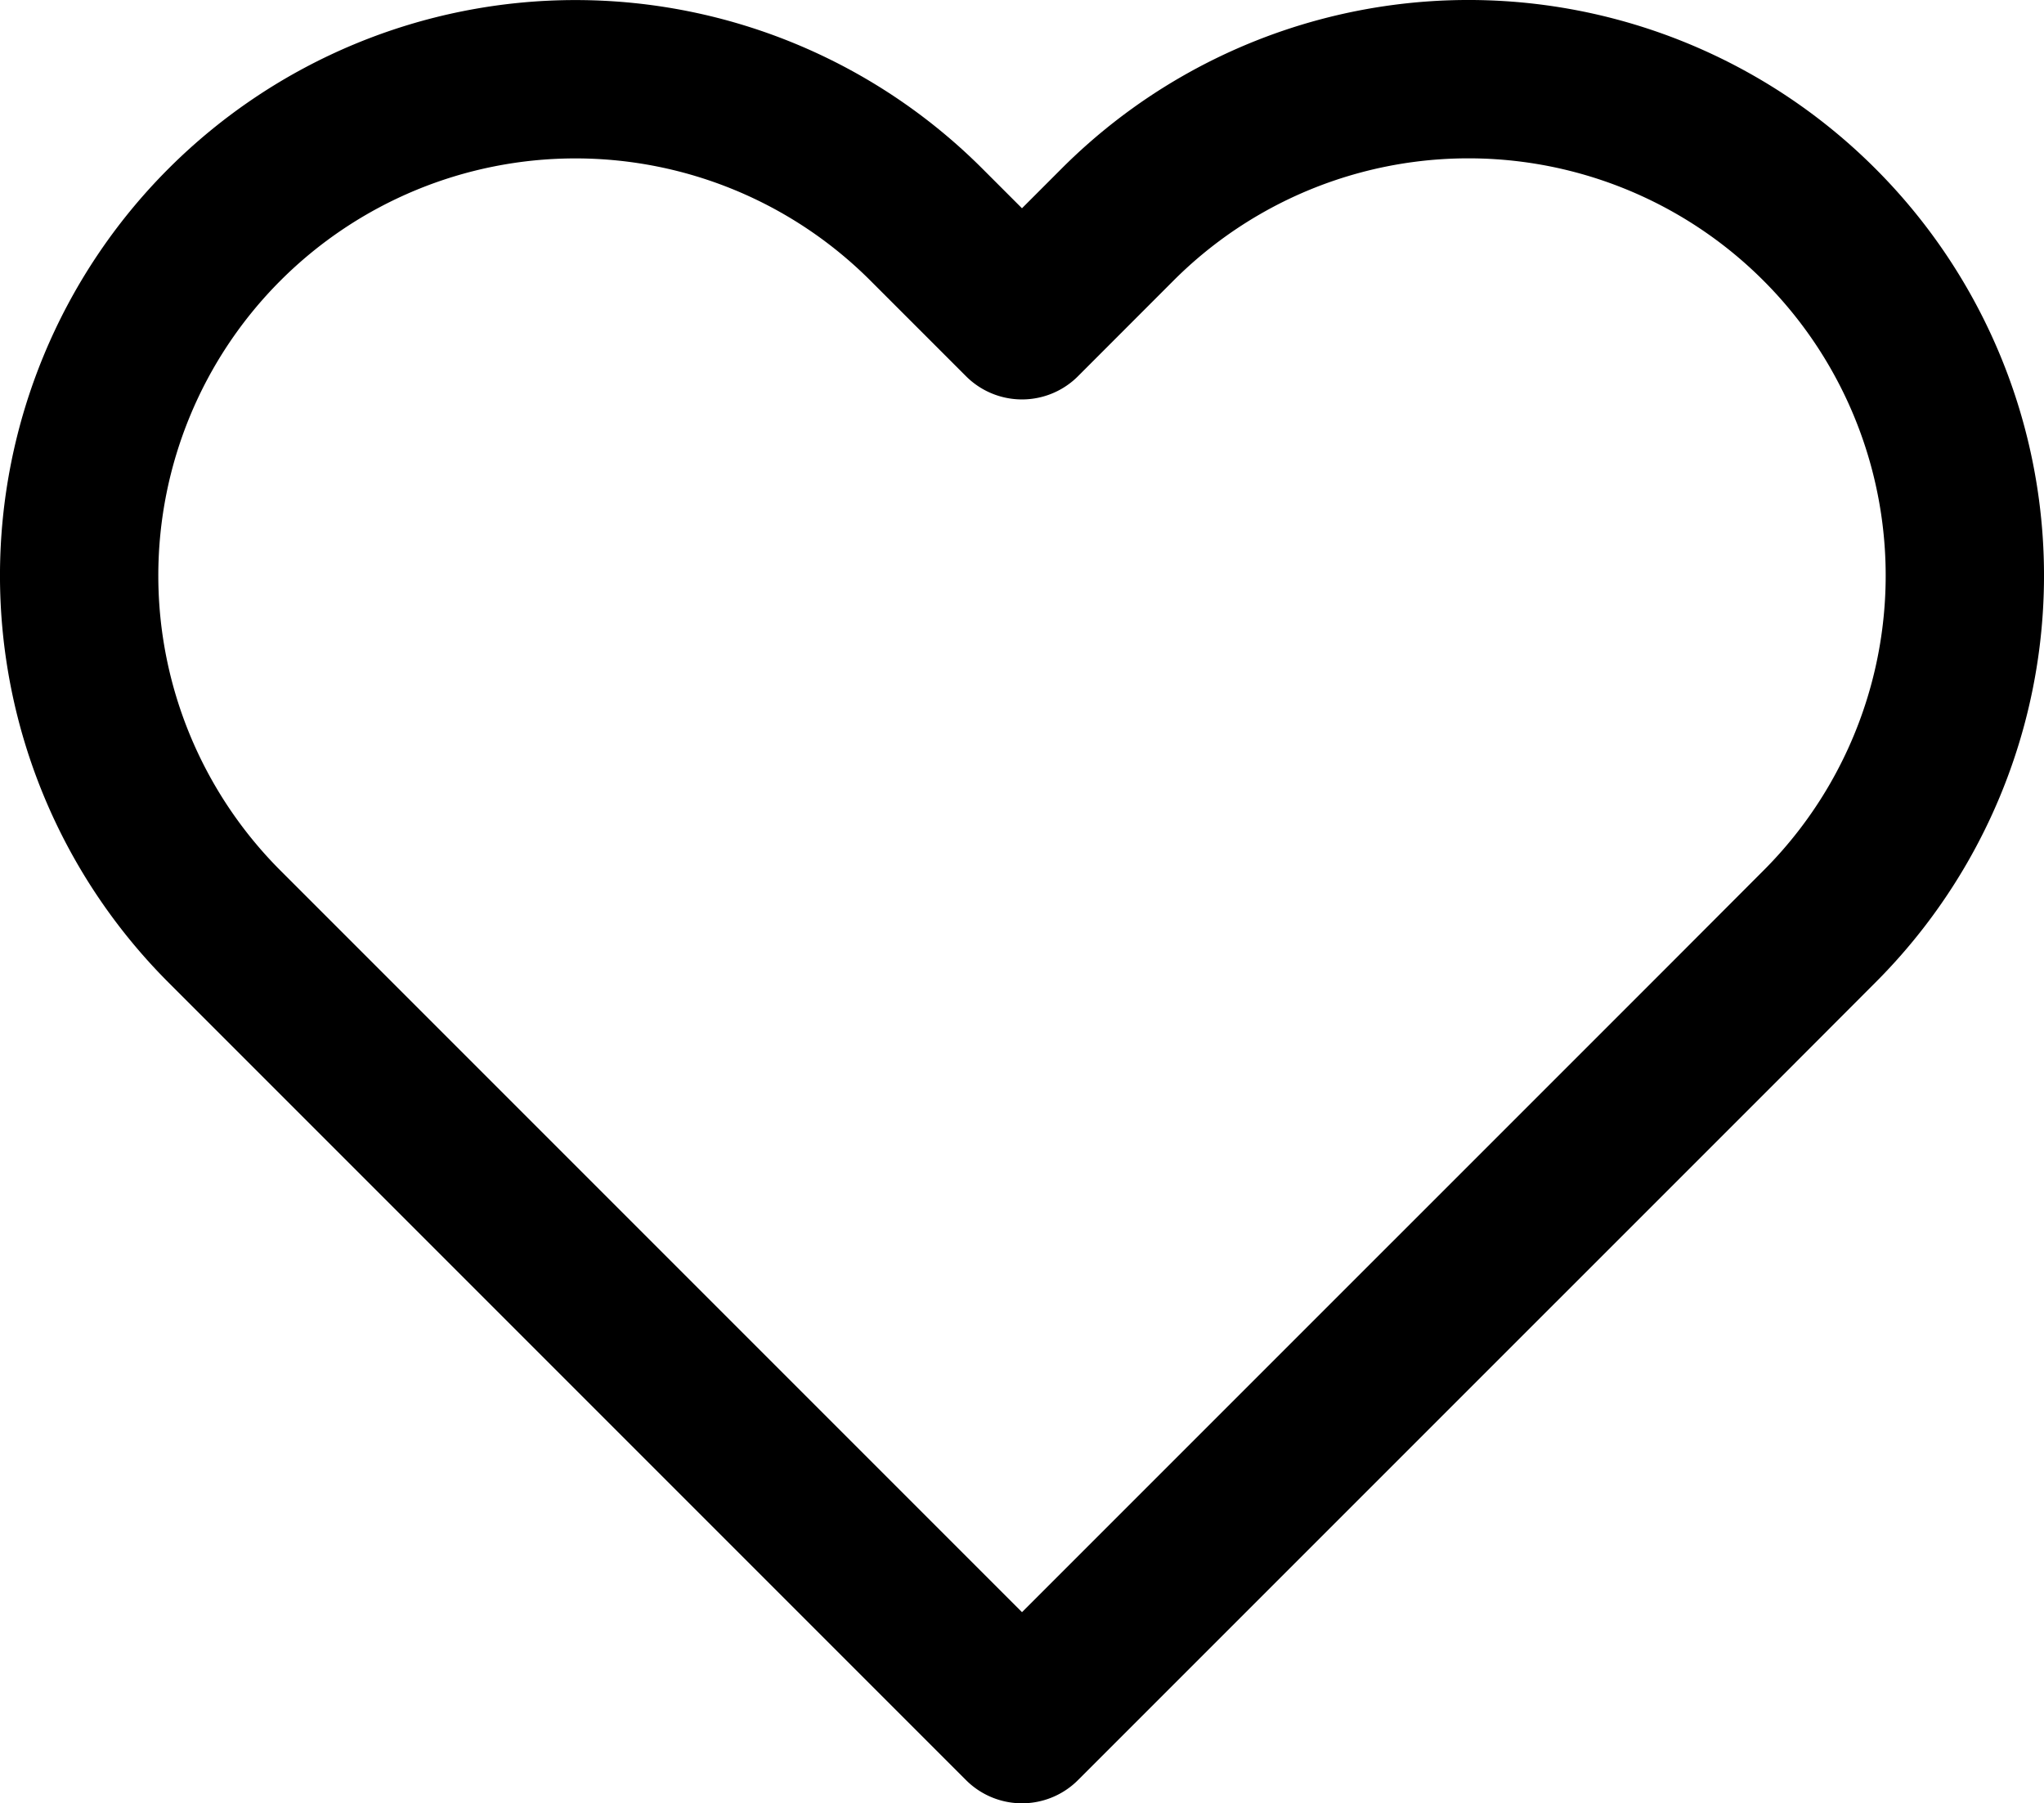 <svg xmlns="http://www.w3.org/2000/svg" width="25.82" height="22.776" viewBox="0 0 25.82 22.776">
  <path 
    data-name="Icon feather-heart" d="M24.306,6.334a6.267,6.267,0,0,0-8.866,0L14.233,7.542,13.025,6.334A6.269,6.269,0,1,0,4.159,15.2l1.208,1.208,8.866,8.866L23.1,16.408,24.306,15.2a6.267,6.267,0,0,0,0-8.866Z" transform="translate(-1.323 -3.497)" fill="none" stroke="currentColor" stroke-linecap="round" stroke-linejoin="round" stroke-width="2"/>
</svg>
